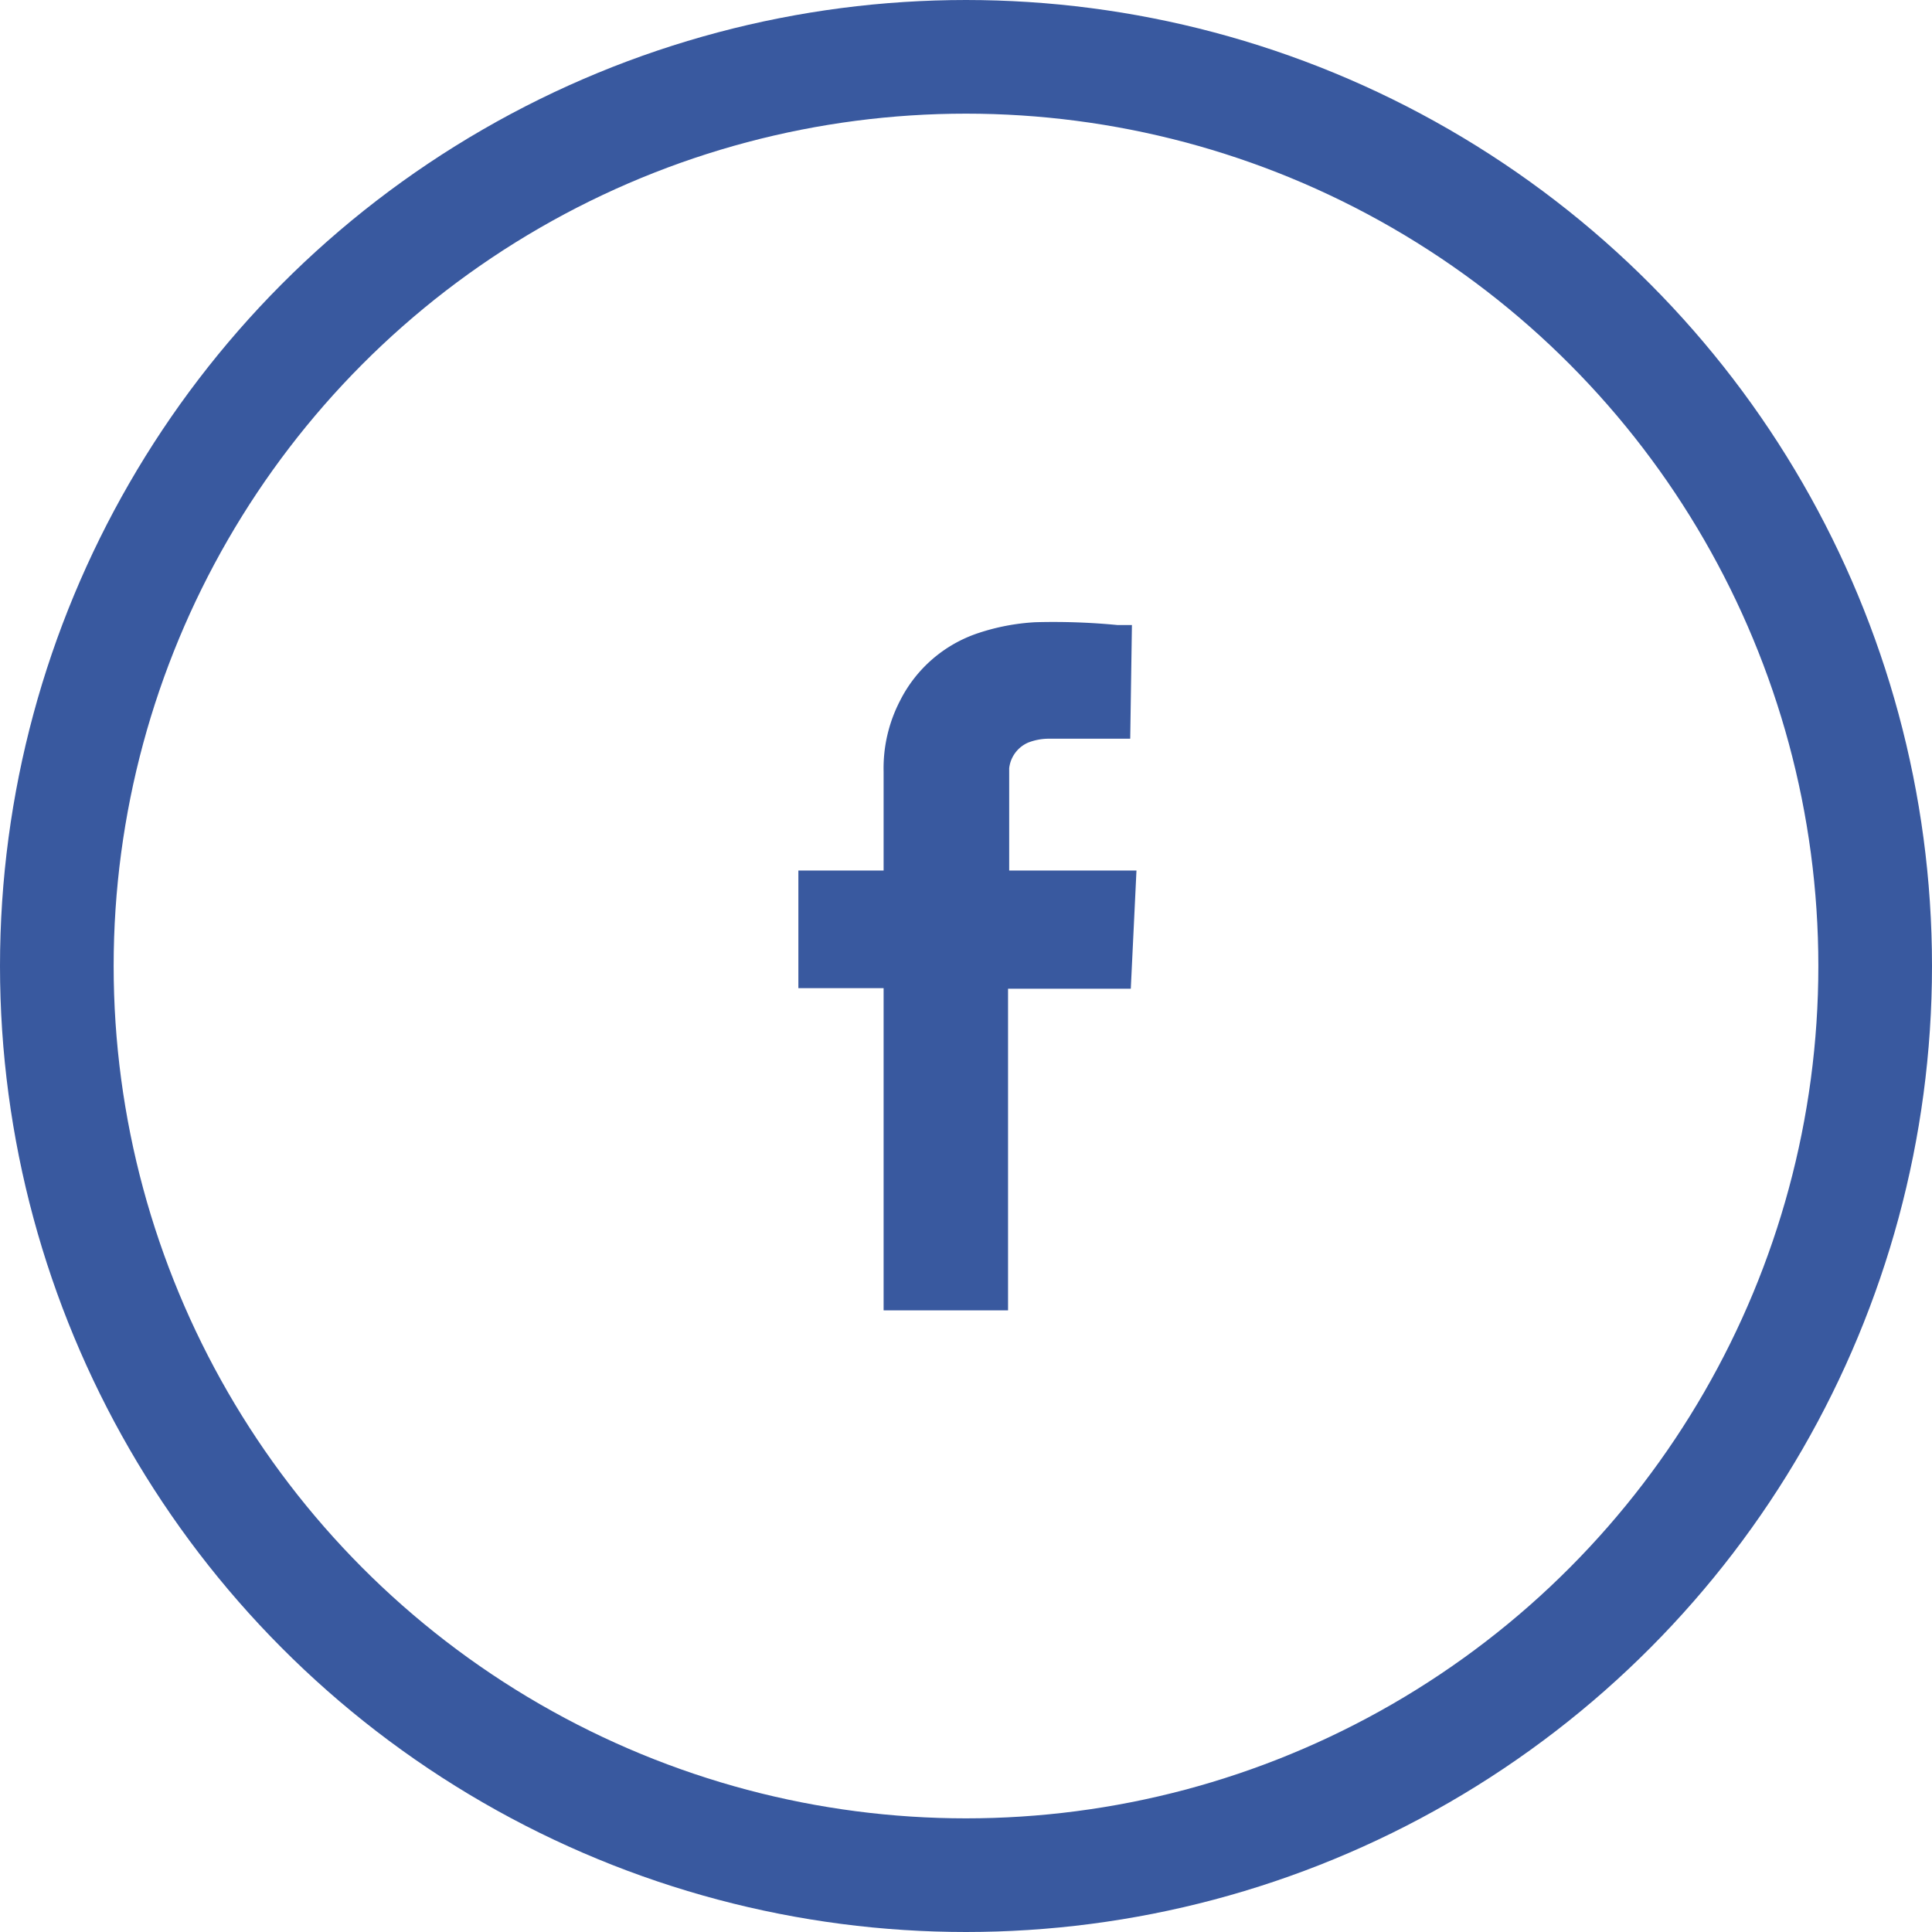 <svg fill="#39599F" xmlns="http://www.w3.org/2000/svg" viewBox="0 0 34 34">
<circle cx="17" cy="17" r="16" style="fill:none; stroke:#39599F; stroke-miterlimit:10; stroke-width:2px"/>
<path  d="M17.74,23.06H15.55V17.39h-1.5V15.32h1.5V13.58a2.58,2.58,0,0,1,.29-1.25,2.38,2.38,0,0,1,1.38-1.19,3.84,3.84,0,0,1,1-.19,11.71,11.71,0,0,1,1.45.05l.25,0h0L19.89,13H18.46a1,1,0,0,0-.37.07.56.56,0,0,0-.33.45c0,.1,0,.21,0,.31,0,.5,0,1,0,1.49v0H20l-.1,2.08H17.74Z"/></svg>